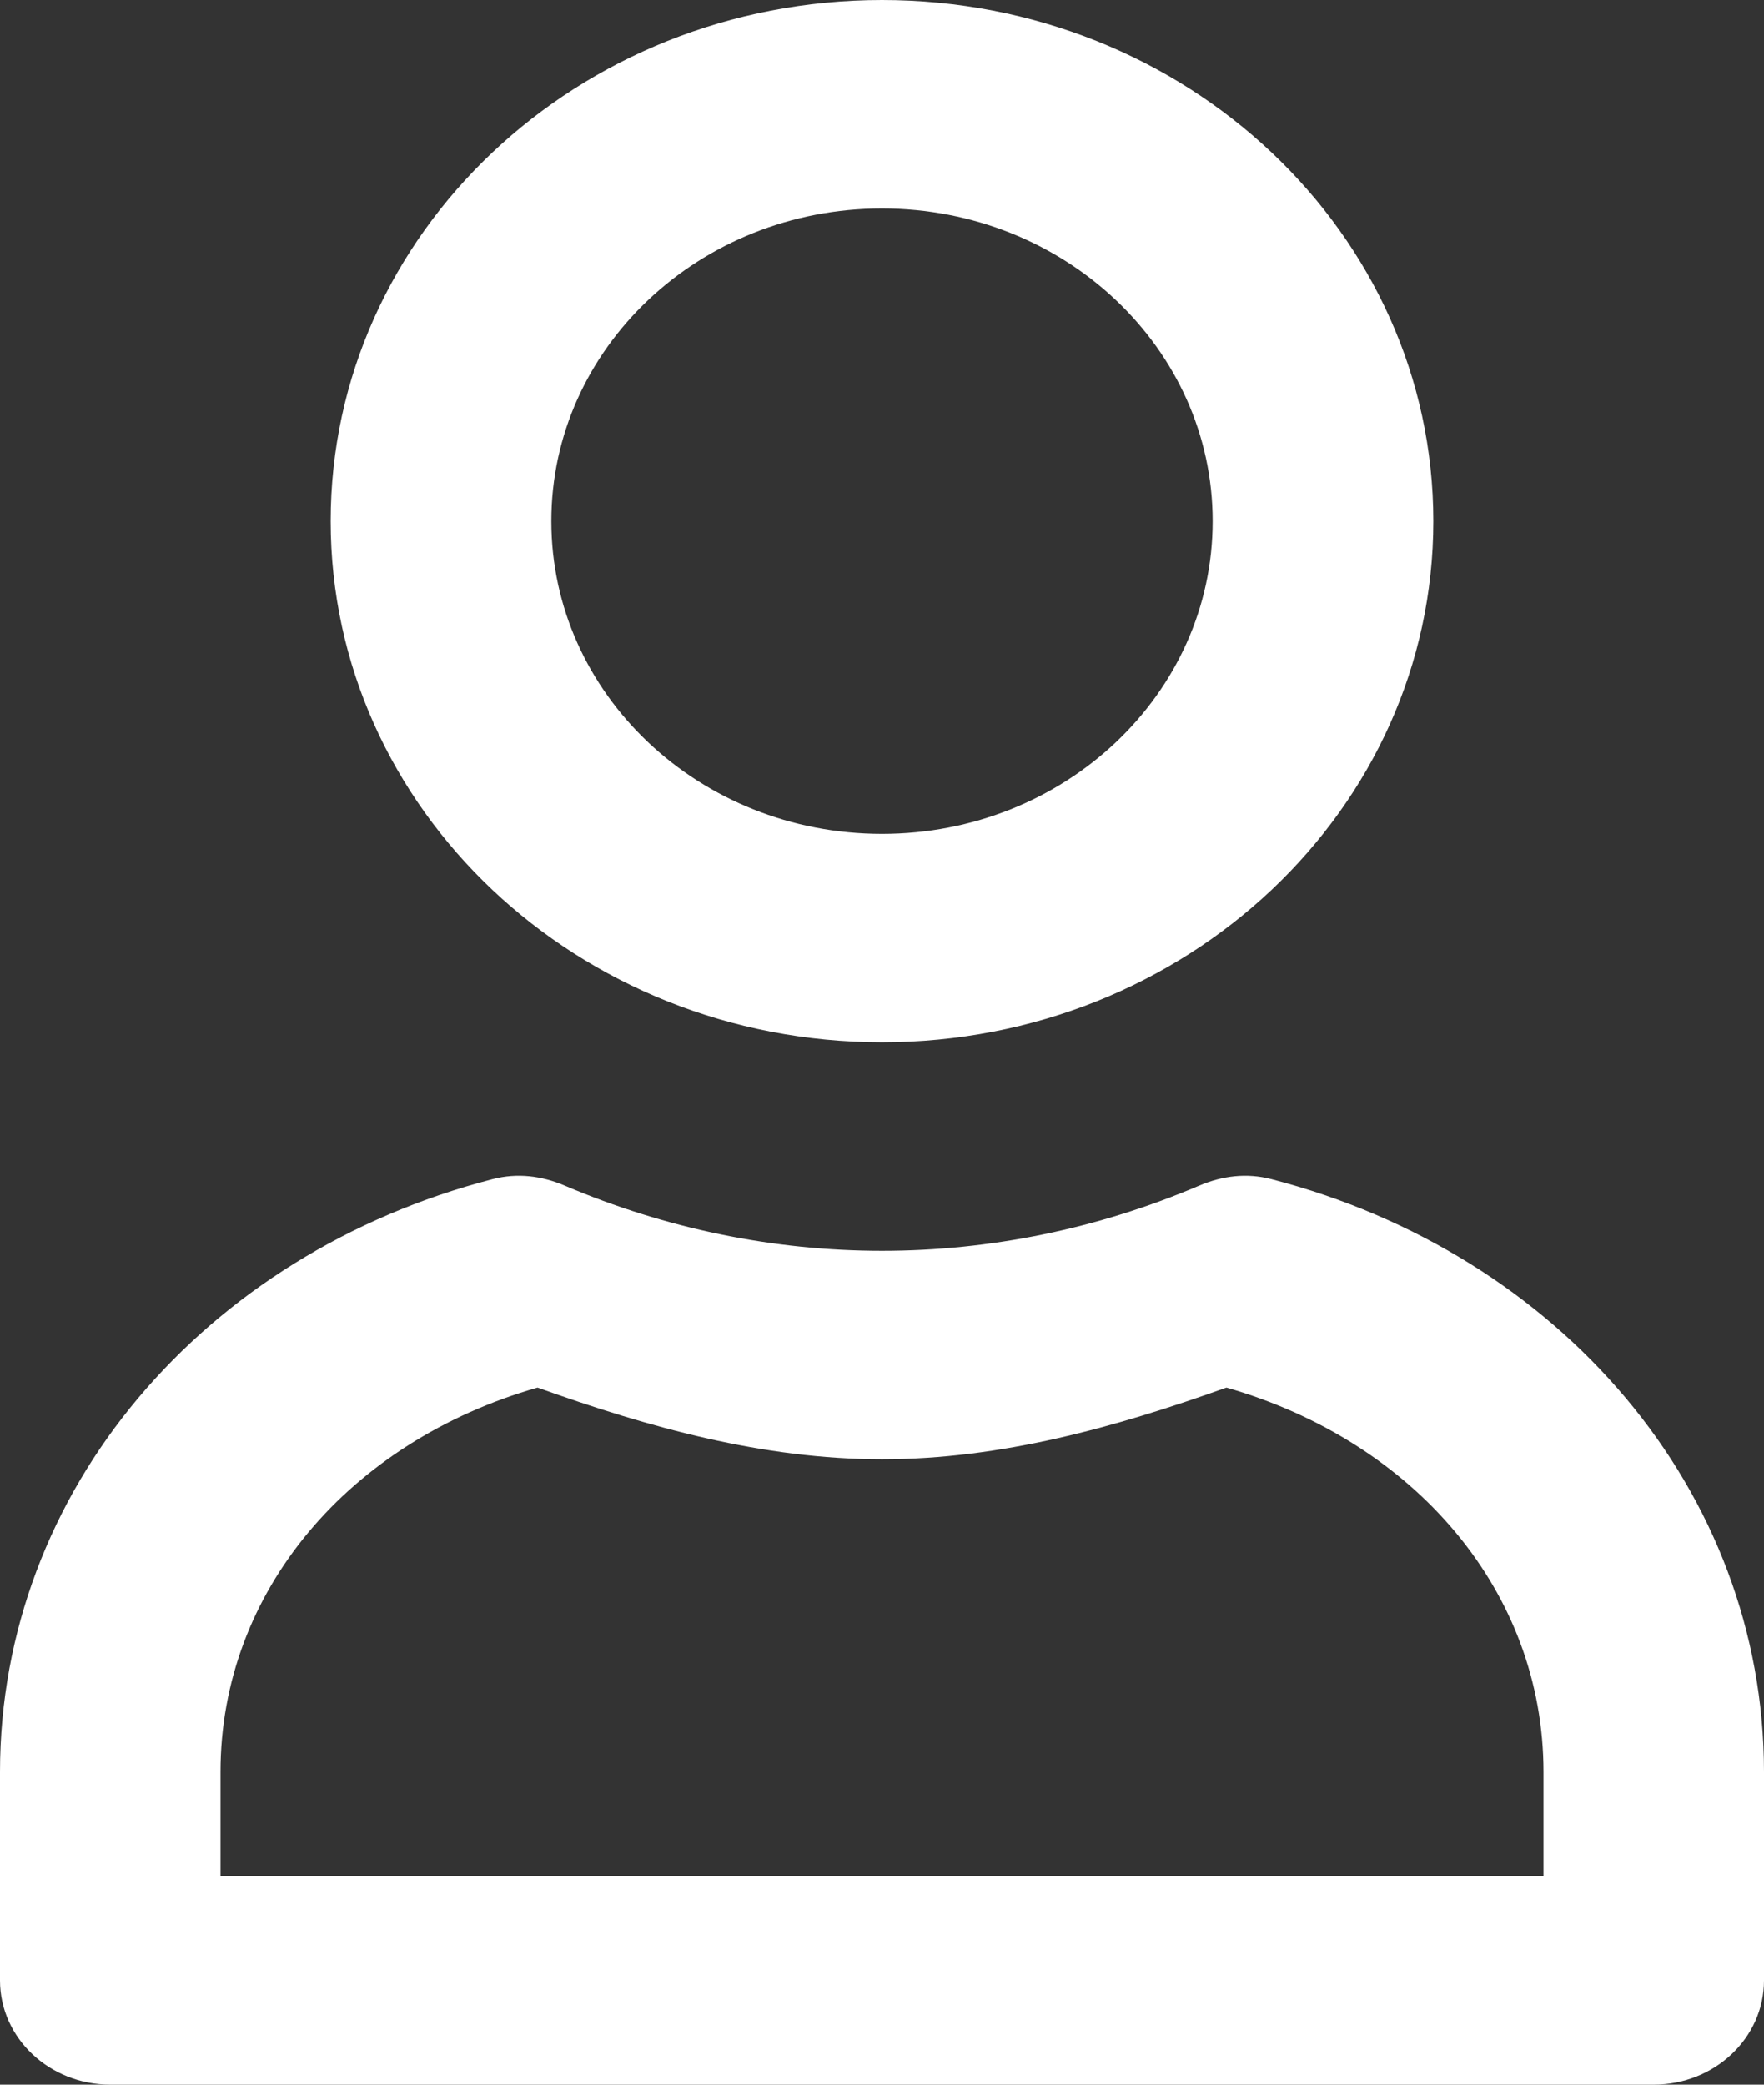 <svg width="11" height="13" viewBox="0 0 11 13" fill="none" xmlns="http://www.w3.org/2000/svg">
<rect x="0" y="0" width="11" height="13" fill="#333333" stroke="none"/>
<path d="M5.5 0C3.602 0 2.062 1.455 2.062 3.25C2.062 5.045 3.602 6.5 5.5 6.5C7.398 6.5 8.938 5.045 8.938 3.25C8.938 1.455 7.398 0 5.5 0ZM5.5 1.3C6.639 1.3 7.562 2.173 7.562 3.25C7.562 4.327 6.639 5.2 5.5 5.2C4.361 5.2 3.438 4.327 3.438 3.25C3.438 2.173 4.361 1.3 5.5 1.3ZM3.072 7.353C1.275 7.818 0 9.295 0 11.05V12.35C0 12.709 0.308 13 0.688 13H10.312C10.692 13 11 12.709 11 12.35V11.05C11 9.295 9.725 7.818 7.928 7.353C7.774 7.313 7.622 7.332 7.477 7.394C6.847 7.662 6.177 7.8 5.5 7.8C4.823 7.8 4.153 7.662 3.523 7.394C3.378 7.332 3.226 7.313 3.072 7.353ZM3.352 8.653C4.046 8.901 4.757 9.1 5.5 9.1C6.243 9.1 6.954 8.901 7.648 8.653C8.82 8.989 9.625 9.923 9.625 11.05V11.7H1.375V11.05C1.375 9.923 2.18 8.989 3.352 8.653Z" fill="white"/>
</svg>
